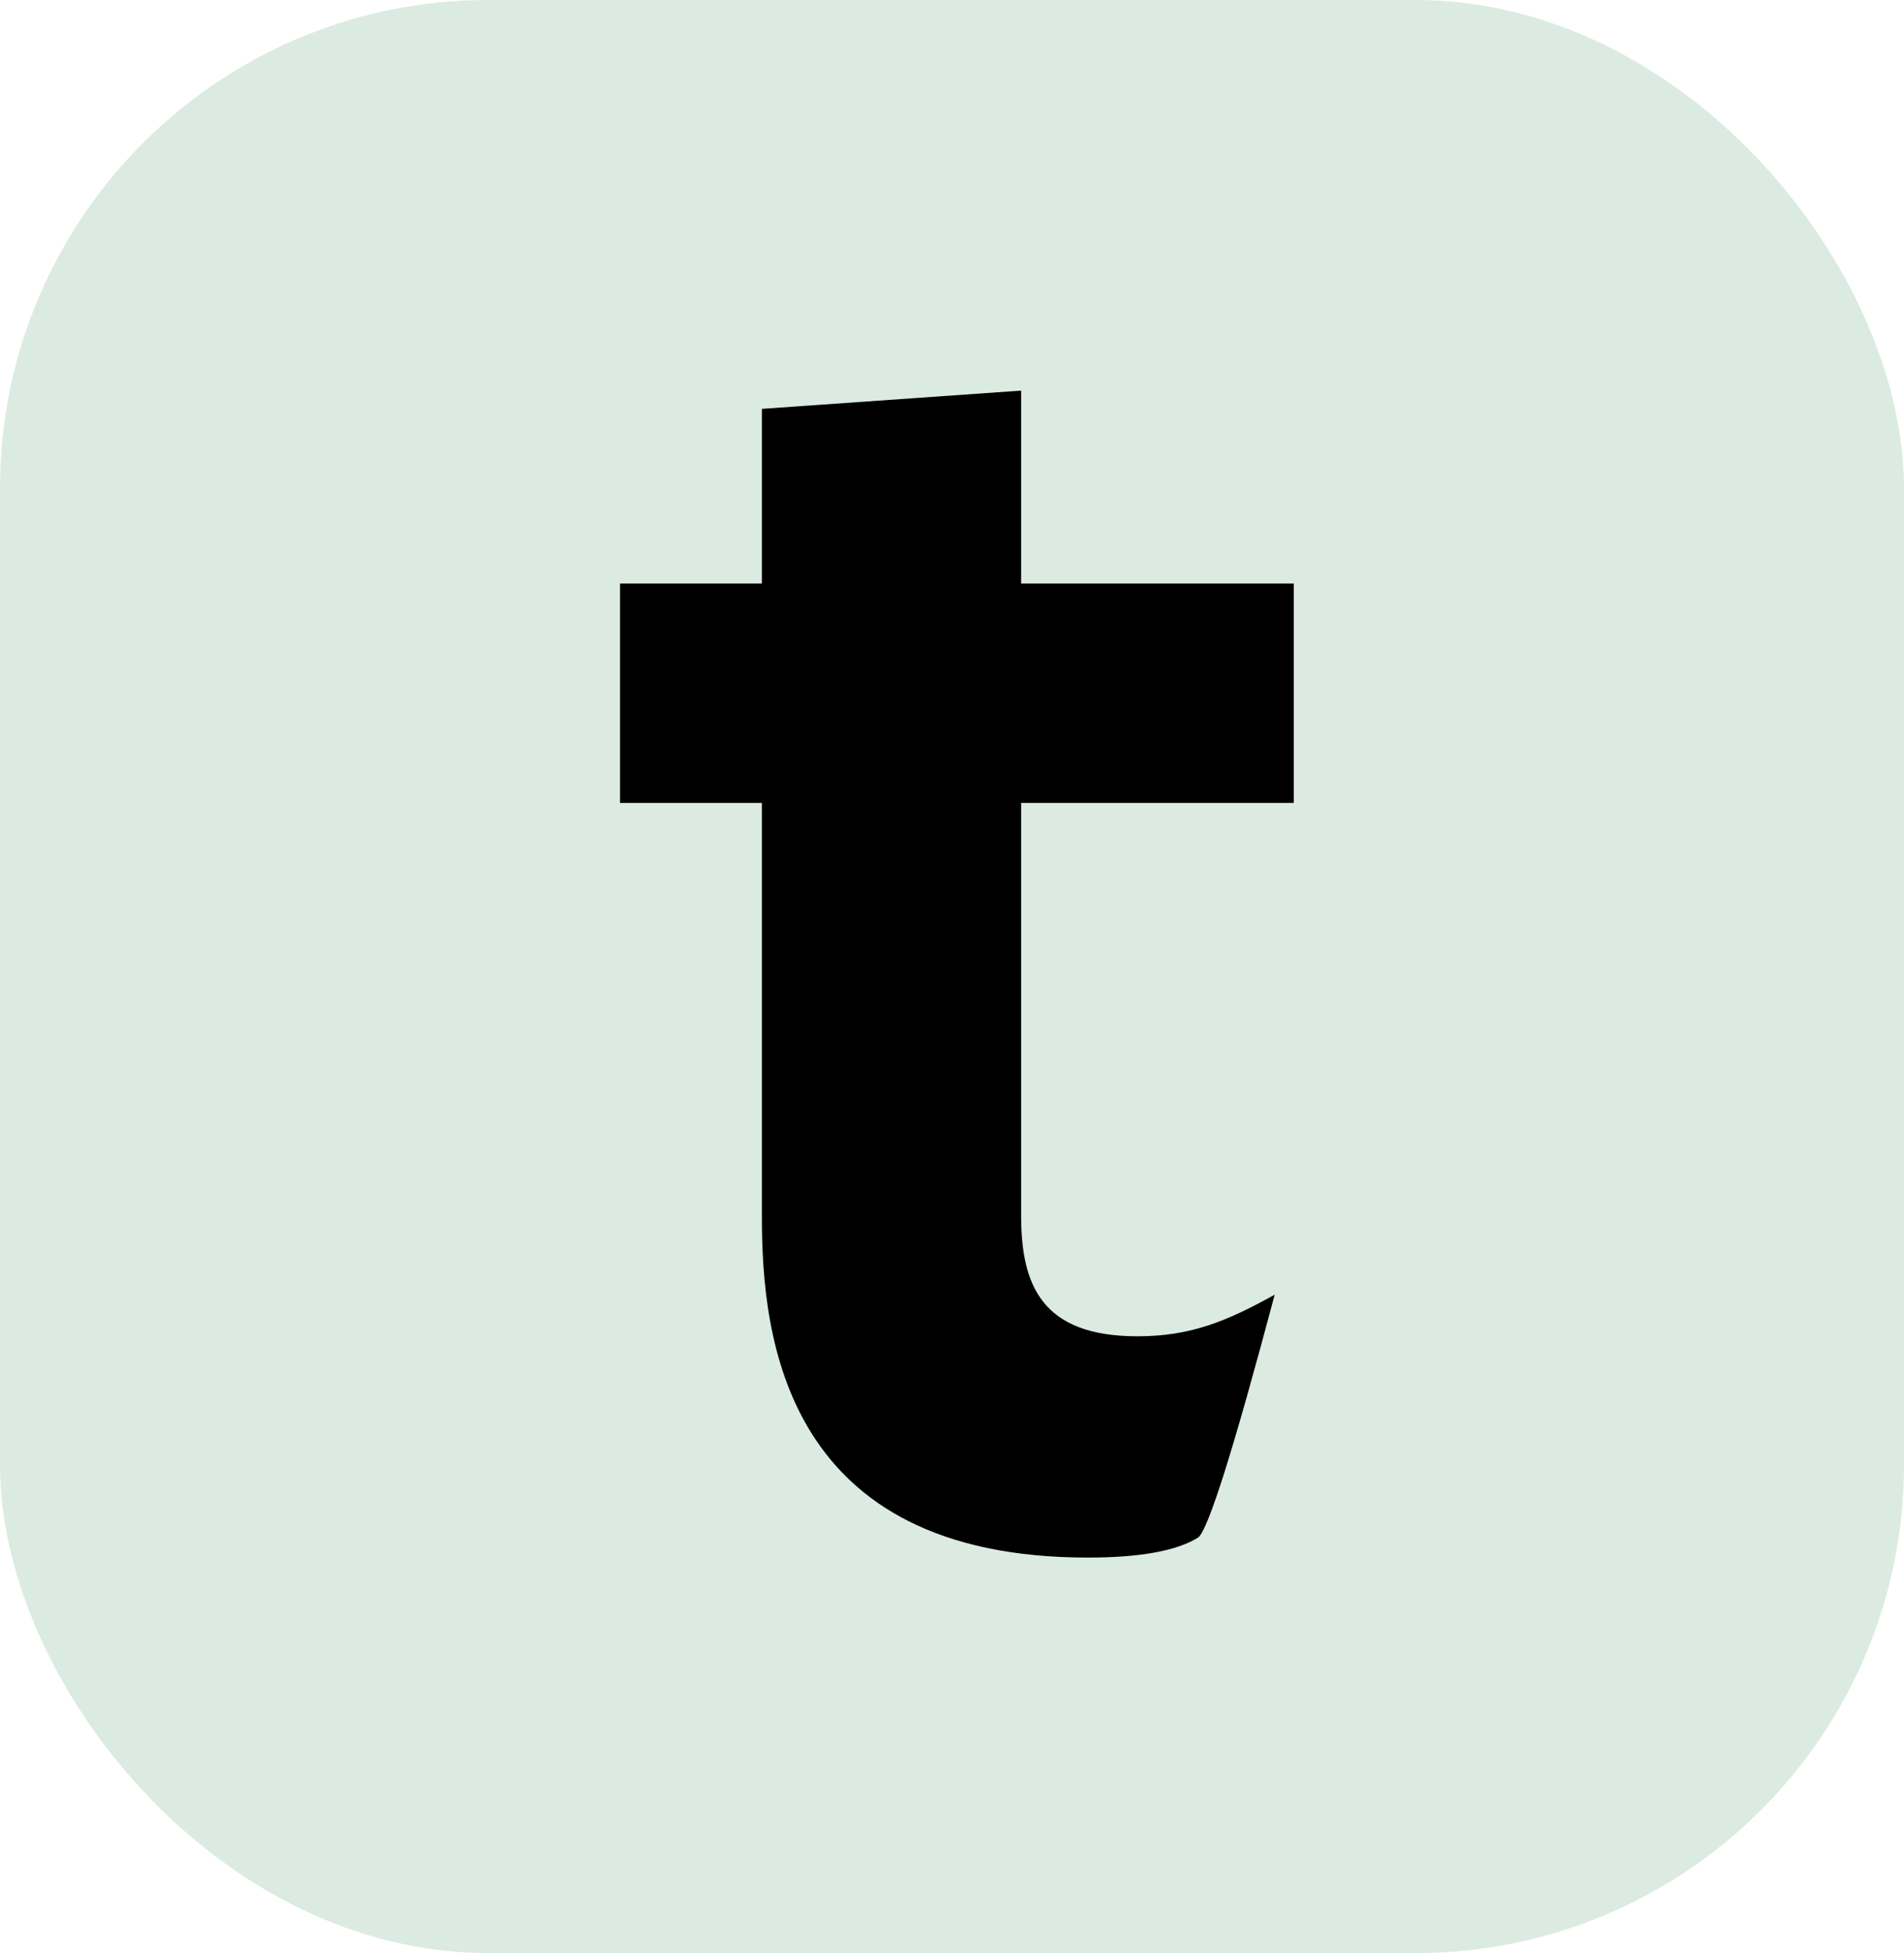 <svg id="Regular" xmlns="http://www.w3.org/2000/svg" viewBox="0 0 390 400">
  <g fill="none" fill-rule="evenodd">
    <rect width="390" height="400" fill="#DCEBE1" rx="100"/>
    <path fill="#000" d="M222.828,319 C233.501,319 241.038,317.629 245.437,314.887 C247.506,313.238 252.726,296.661 261.095,265.156 C251.333,270.579 243.914,273.678 232.981,273.678 C213.281,273.678 209.247,263.063 209.163,249.335 L209.162,164.44 L265,164.44 L265,119.505 L209.162,119.505 L209.162,80 L156.057,83.737 L156.057,119.505 L127,119.505 L127,164.44 L156.057,164.44 L156.057,249.274 C156.057,274.065 160.742,319 222.828,319 Z"/>
  </g>
</svg>
